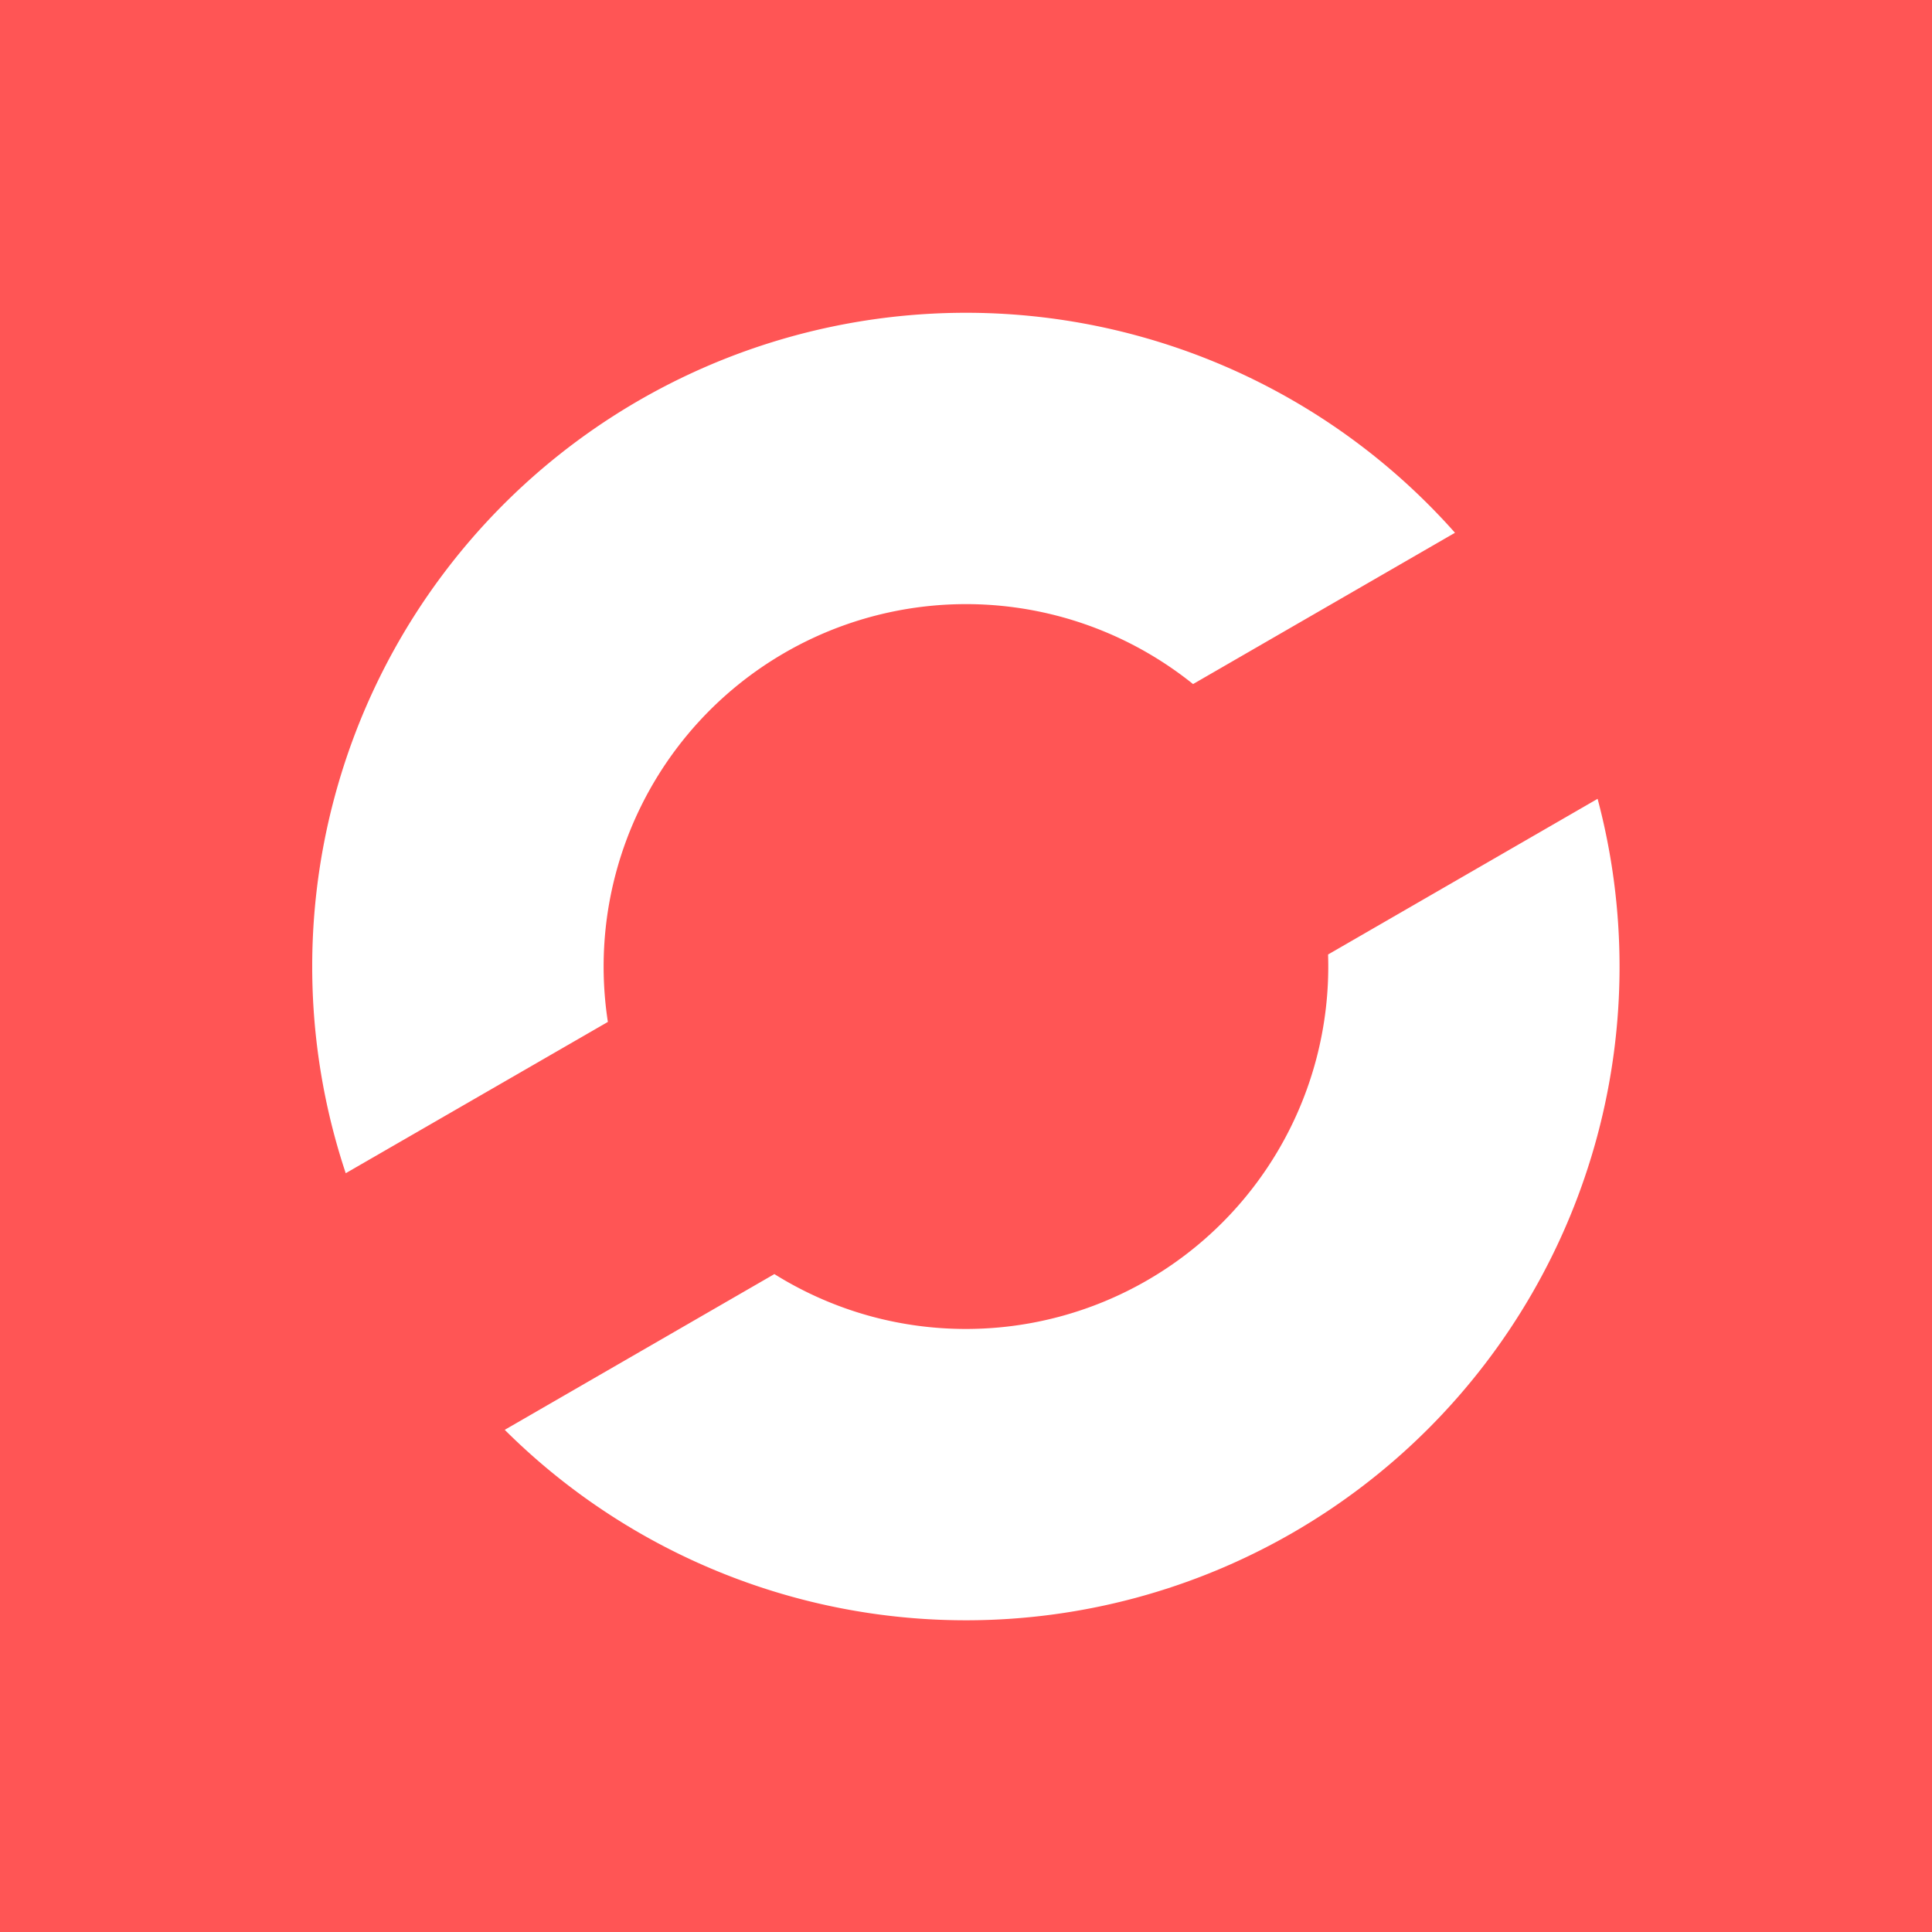 <?xml version="1.0" encoding="UTF-8" standalone="no"?>
<svg
   xmlns:dc="http://purl.org/dc/elements/1.1/"
   xmlns:cc="http://creativecommons.org/ns#"
   xmlns:rdf="http://www.w3.org/1999/02/22-rdf-syntax-ns#"
   xmlns:svg="http://www.w3.org/2000/svg"
   xmlns="http://www.w3.org/2000/svg"
   xmlns:sodipodi="http://sodipodi.sourceforge.net/DTD/sodipodi-0.dtd"
   xmlns:inkscape="http://www.inkscape.org/namespaces/inkscape"
   width="19.575mm"
   height="19.575mm"
   version="1.1"
   viewBox="0 0 19.575 19.575"
   id="svg174"
   sodipodi:docname="orderflow.svg"
   inkscape:version="1.0.1 (c497b03c, 2020-09-10)">
  <defs
     id="defs178" />
  <sodipodi:namedview
     pagecolor="#ffffff"
     bordercolor="#666666"
     borderopacity="1"
     objecttolerance="10"
     gridtolerance="10"
     guidetolerance="10"
     inkscape:pageopacity="0"
     inkscape:pageshadow="2"
     inkscape:window-width="1280"
     inkscape:window-height="755"
     id="namedview176"
     showgrid="false"
     inkscape:zoom="2.7191175"
     inkscape:cx="3.2685169"
     inkscape:cy="34.937103"
     inkscape:window-x="0"
     inkscape:window-y="23"
     inkscape:window-maximized="1"
     inkscape:current-layer="svg174" />
  <rect
     x="4.1198732e-07"
     y="-4.8828124e-06"
     width="19.575"
     height="19.575"
     fill="#ff5555"
     stroke-width="0.265"
     id="rect168" />
  <path
     d="M 11.456,3.383 A 6.623,6.623 0 0 0 3.389,8.079 6.623,6.623 0 0 0 3.503,11.887 L 6.159,10.354 a 3.672,3.672 0 0 1 0.082,-1.511 3.672,3.672 0 0 1 4.447,-2.61 3.672,3.672 0 0 1 0.05,0.013 3.672,3.672 0 0 1 1.35,0.685 L 14.742,5.398 A 6.623,6.623 0 0 0 11.501,3.395 6.623,6.623 0 0 0 11.456,3.383 Z M 16.188,8.093 13.456,9.671 A 3.672,3.672 0 0 1 13.333,10.743 3.672,3.672 0 0 1 8.836,13.34 3.672,3.672 0 0 1 7.846,12.909 l -2.732,1.578 a 6.623,6.623 0 0 0 2.958,1.704 6.623,6.623 0 0 0 8.112,-4.683 6.623,6.623 0 0 0 0.003,-3.414 z"
     fill="#ffffff"
     stroke-width="0.673"
     id="path170" />
</svg>
